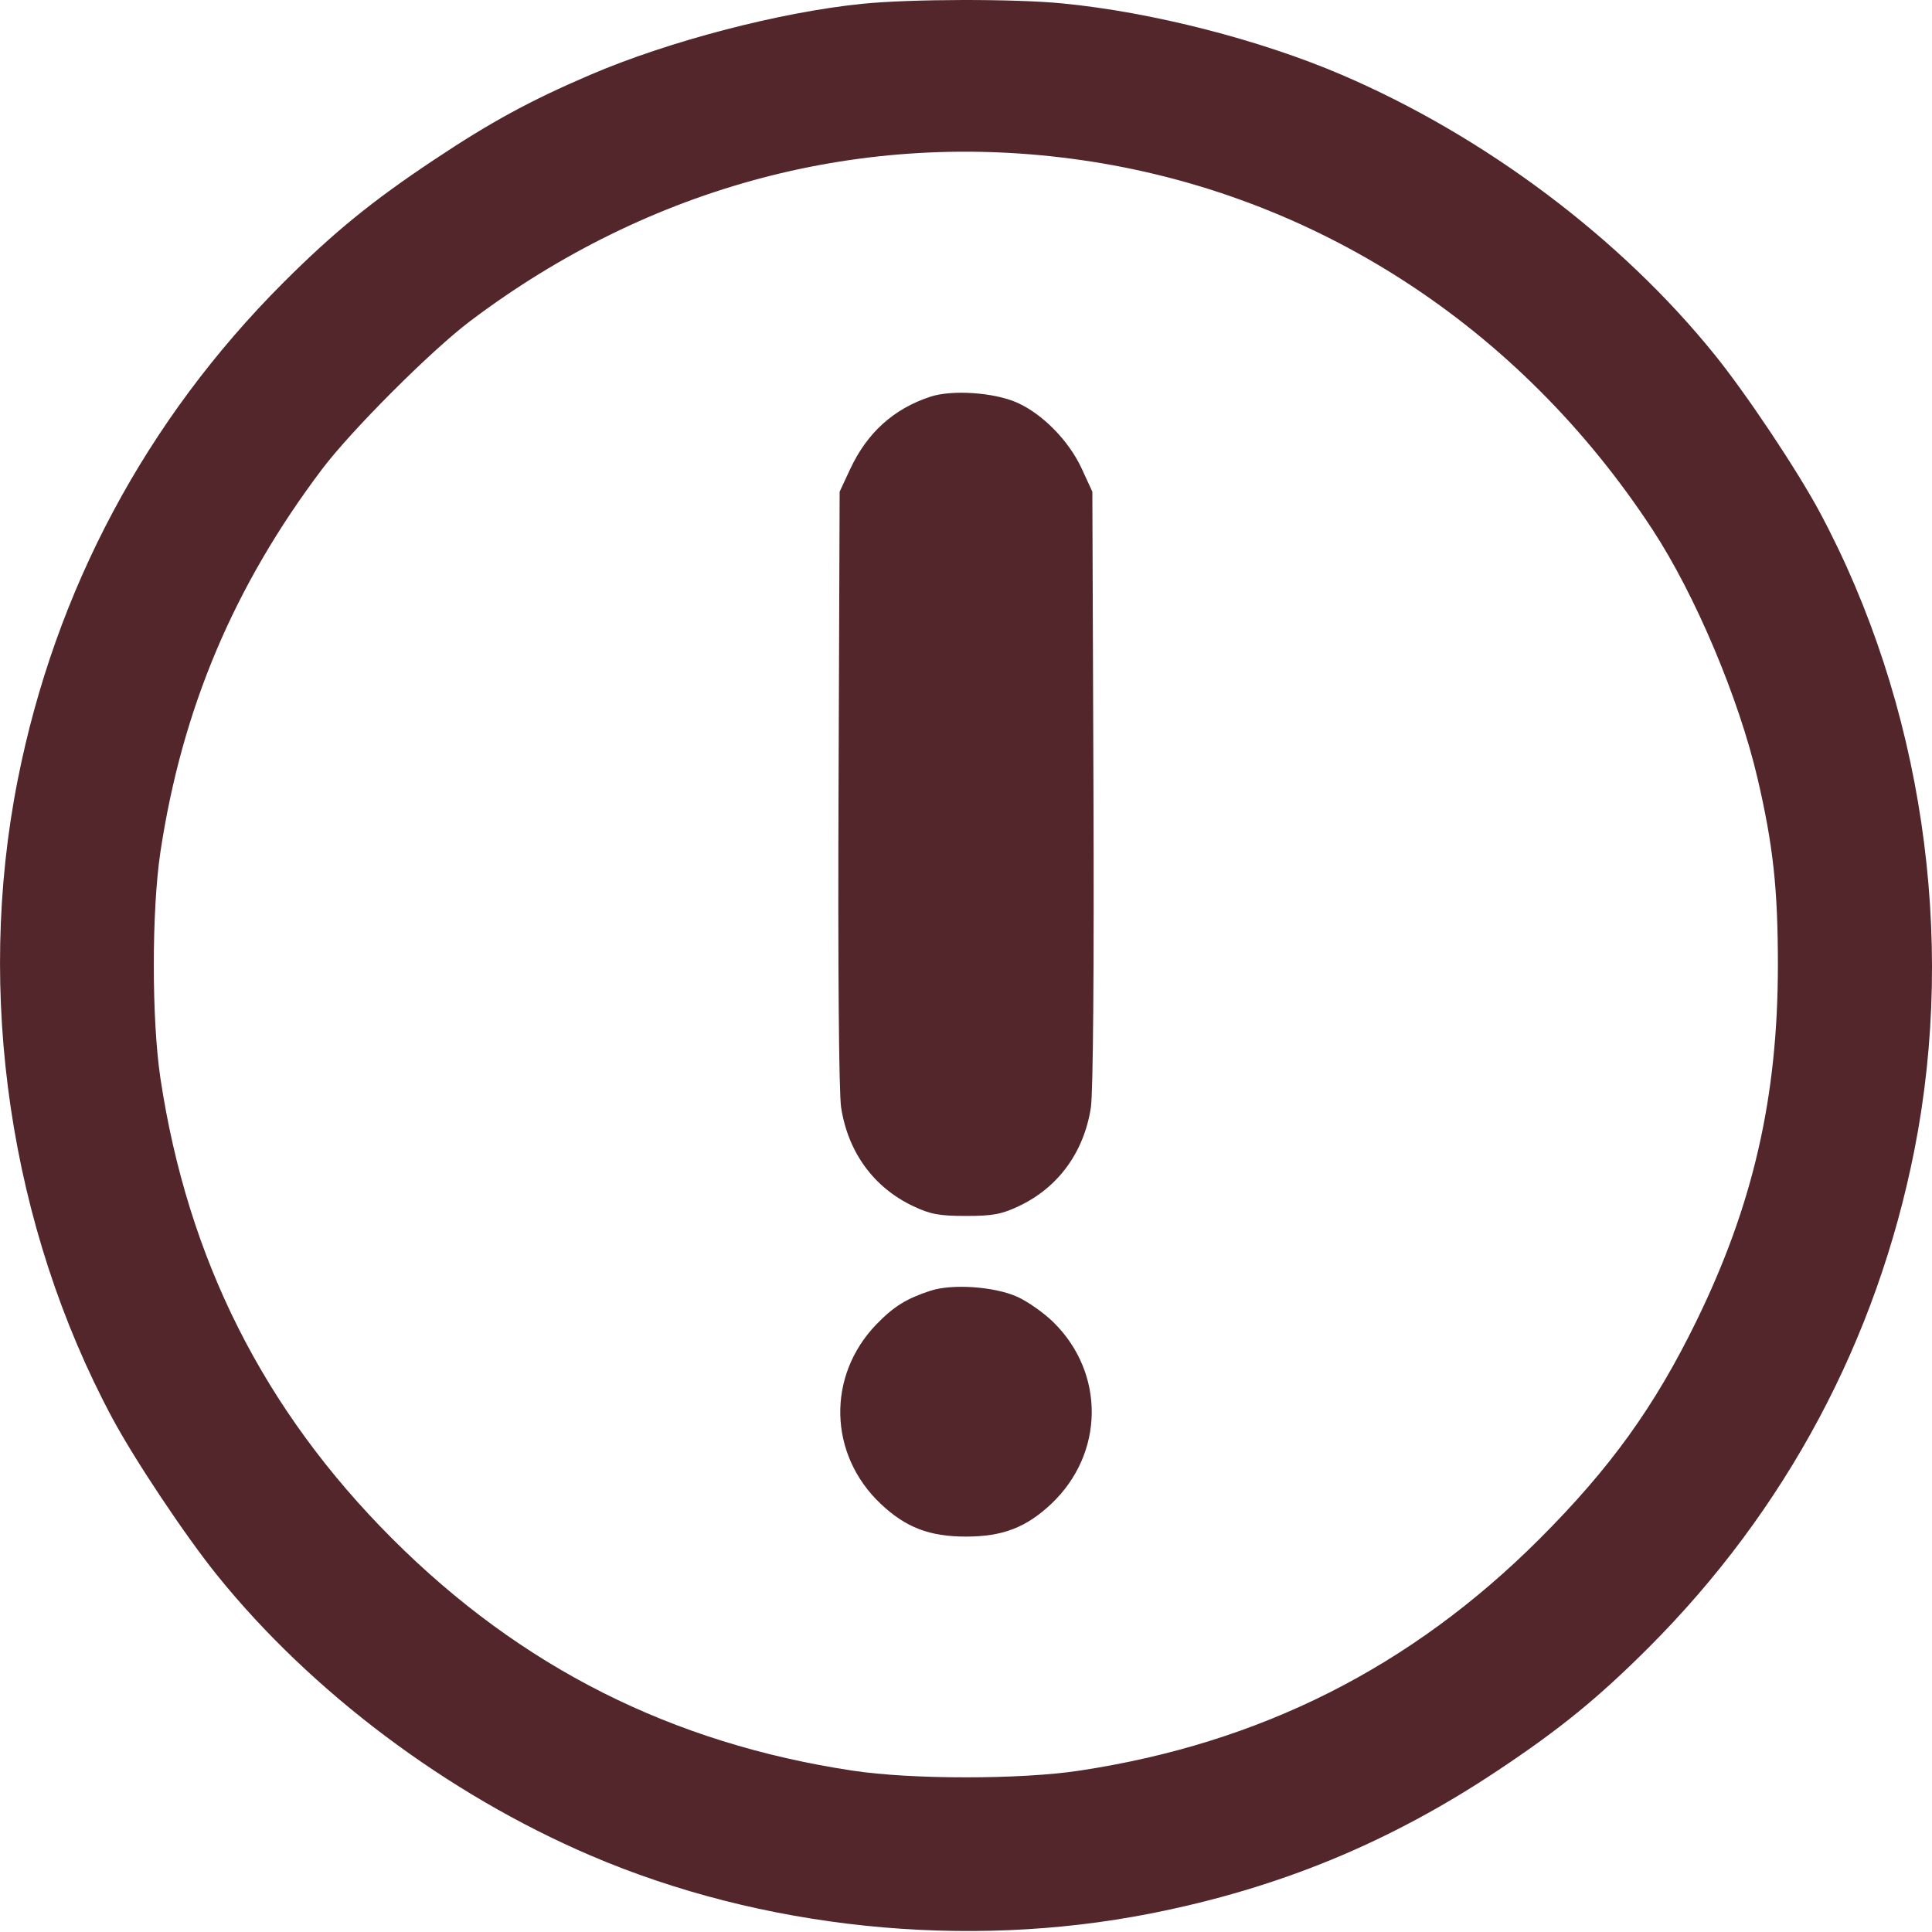 <svg width="30" height="30" viewBox="0 0 30 30" fill="none" xmlns="http://www.w3.org/2000/svg">
<path fill-rule="evenodd" clip-rule="evenodd" d="M13.389 0.059C12.114 0.188 10.384 0.639 9.165 1.162C8.236 1.56 7.62 1.895 6.741 2.481C5.778 3.121 5.179 3.61 4.401 4.387C2.268 6.521 0.857 9.163 0.274 12.116C-0.382 15.434 0.154 19.049 1.741 22.015C2.087 22.662 2.878 23.849 3.373 24.462C4.834 26.274 6.943 27.857 9.165 28.81C11.828 29.952 14.996 30.28 17.87 29.712C19.861 29.319 21.575 28.613 23.259 27.491C24.222 26.851 24.821 26.362 25.599 25.584C27.732 23.451 29.143 20.809 29.727 17.856C30.382 14.539 29.846 10.923 28.259 7.957C27.913 7.31 27.122 6.123 26.627 5.51C25.166 3.698 23.057 2.115 20.835 1.162C19.566 0.618 17.883 0.187 16.498 0.053C15.75 -0.02 14.144 -0.017 13.389 0.059ZM16.787 2.485C20.403 3.003 23.591 5.064 25.659 8.222C26.323 9.235 27 10.839 27.291 12.086C27.533 13.124 27.607 13.797 27.607 14.986C27.607 17.038 27.222 18.714 26.338 20.521C25.69 21.846 25.005 22.796 23.908 23.894C21.91 25.891 19.566 27.072 16.757 27.495C15.845 27.633 14.155 27.633 13.243 27.495C10.434 27.072 8.09 25.891 6.092 23.894C4.095 21.896 2.914 19.552 2.491 16.743C2.354 15.831 2.354 14.141 2.491 13.229C2.826 11.008 3.632 9.099 5.002 7.284C5.458 6.68 6.694 5.444 7.298 4.988C10.092 2.879 13.417 2.002 16.787 2.485ZM14.444 6.161C13.875 6.349 13.465 6.72 13.202 7.283L13.038 7.635L13.021 12.232C13.01 15.023 13.026 16.975 13.061 17.198C13.169 17.894 13.569 18.441 14.18 18.729C14.448 18.856 14.586 18.881 15 18.881C15.414 18.881 15.552 18.856 15.82 18.729C16.431 18.441 16.831 17.894 16.939 17.198C16.974 16.975 16.99 15.023 16.979 12.232L16.962 7.635L16.797 7.277C16.597 6.843 16.188 6.427 15.791 6.251C15.433 6.093 14.78 6.049 14.444 6.161ZM14.444 20.044C14.072 20.166 13.876 20.289 13.612 20.561C12.836 21.361 12.863 22.583 13.675 23.351C14.065 23.719 14.432 23.86 15 23.86C15.568 23.86 15.935 23.719 16.325 23.351C17.149 22.571 17.163 21.324 16.358 20.532C16.207 20.384 15.952 20.205 15.791 20.134C15.433 19.976 14.78 19.932 14.444 20.044Z" fill="#53262B"/>
</svg>
